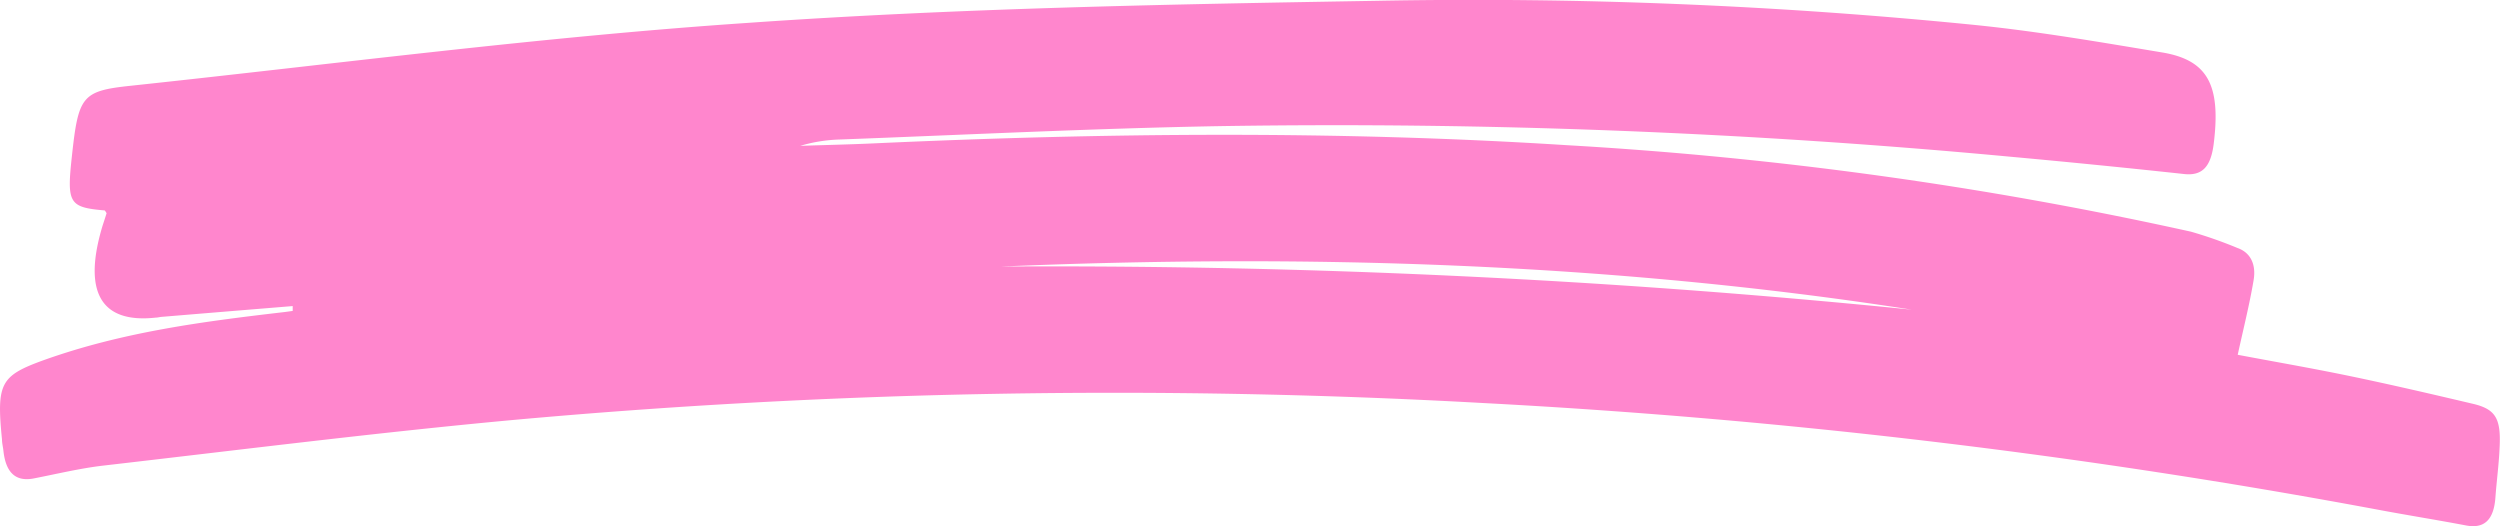 <svg xmlns="http://www.w3.org/2000/svg" viewBox="0 0 340.28 71.62"><defs><style>.cls-1{fill:#ff86cd;}</style></defs><g id="Layer_2" data-name="Layer 2"><g id="Layer_1-2" data-name="Layer 1"><path class="cls-1" d="M336.75,55c-5.93-1.4-11.86-2.78-17.81-4-4.92-1-9.87-1.86-14.36-2.71.77-3.54,1.6-6.81,2.16-10.14.37-2.17-.42-3.77-2.18-4.39a58.6,58.6,0,0,0-6.36-2.23,534.37,534.37,0,0,0-84.95-11.77c-31.43-2-62.92-1.68-94.44-.24-3.3.15-6.6.22-9.89.33a20.88,20.88,0,0,1,5.36-.86c17.41-.65,34.82-1.53,52.24-1.83a986.72,986.72,0,0,1,107.1,4.17q11.85,1.08,23.69,2.36c2.45.26,3.61-1,4-4.1,1-8-.8-11.41-7-12.45-8.35-1.39-16.7-2.83-25.09-3.7A685.28,685.28,0,0,0,187.4.11c-28.51.48-57,1-85.54,3C73.8,5,45.78,8.69,17.73,11.68c-6.59.7-7.06,1.42-7.94,9.54-.71,6.45-.41,7,4.44,7.42.07,0,.12.15.28.37-.15.5-.34,1.07-.53,1.65-2.76,9.07-.27,13.4,7.23,12.57.25,0,.51-.08.77-.1q8.93-.74,17.86-1.47c0,.23,0,.44,0,.66l-1,.14c-11.08,1.29-22.14,2.7-33,6.6C.08,51.16-.49,52.18.27,59.8c0,.54.15,1.07.2,1.6.34,3.06,1.77,4.18,4.13,3.72,3.13-.61,6.26-1.37,9.41-1.74,18.4-2.12,36.79-4.44,55.21-6.16a905.4,905.4,0,0,1,132.33-2.38A930.87,930.87,0,0,1,323.8,69.4c3.95.74,7.91,1.37,11.86,2.12,2.41.46,3.79-.67,4-3.87.17-2.28.48-4.54.57-6.81C340.42,57,339.68,55.73,336.75,55ZM136.21,36.28c41.49-1.74,82.88-.52,124,5.87A1166.27,1166.27,0,0,0,136.21,36.28Z"/></g></g></svg>